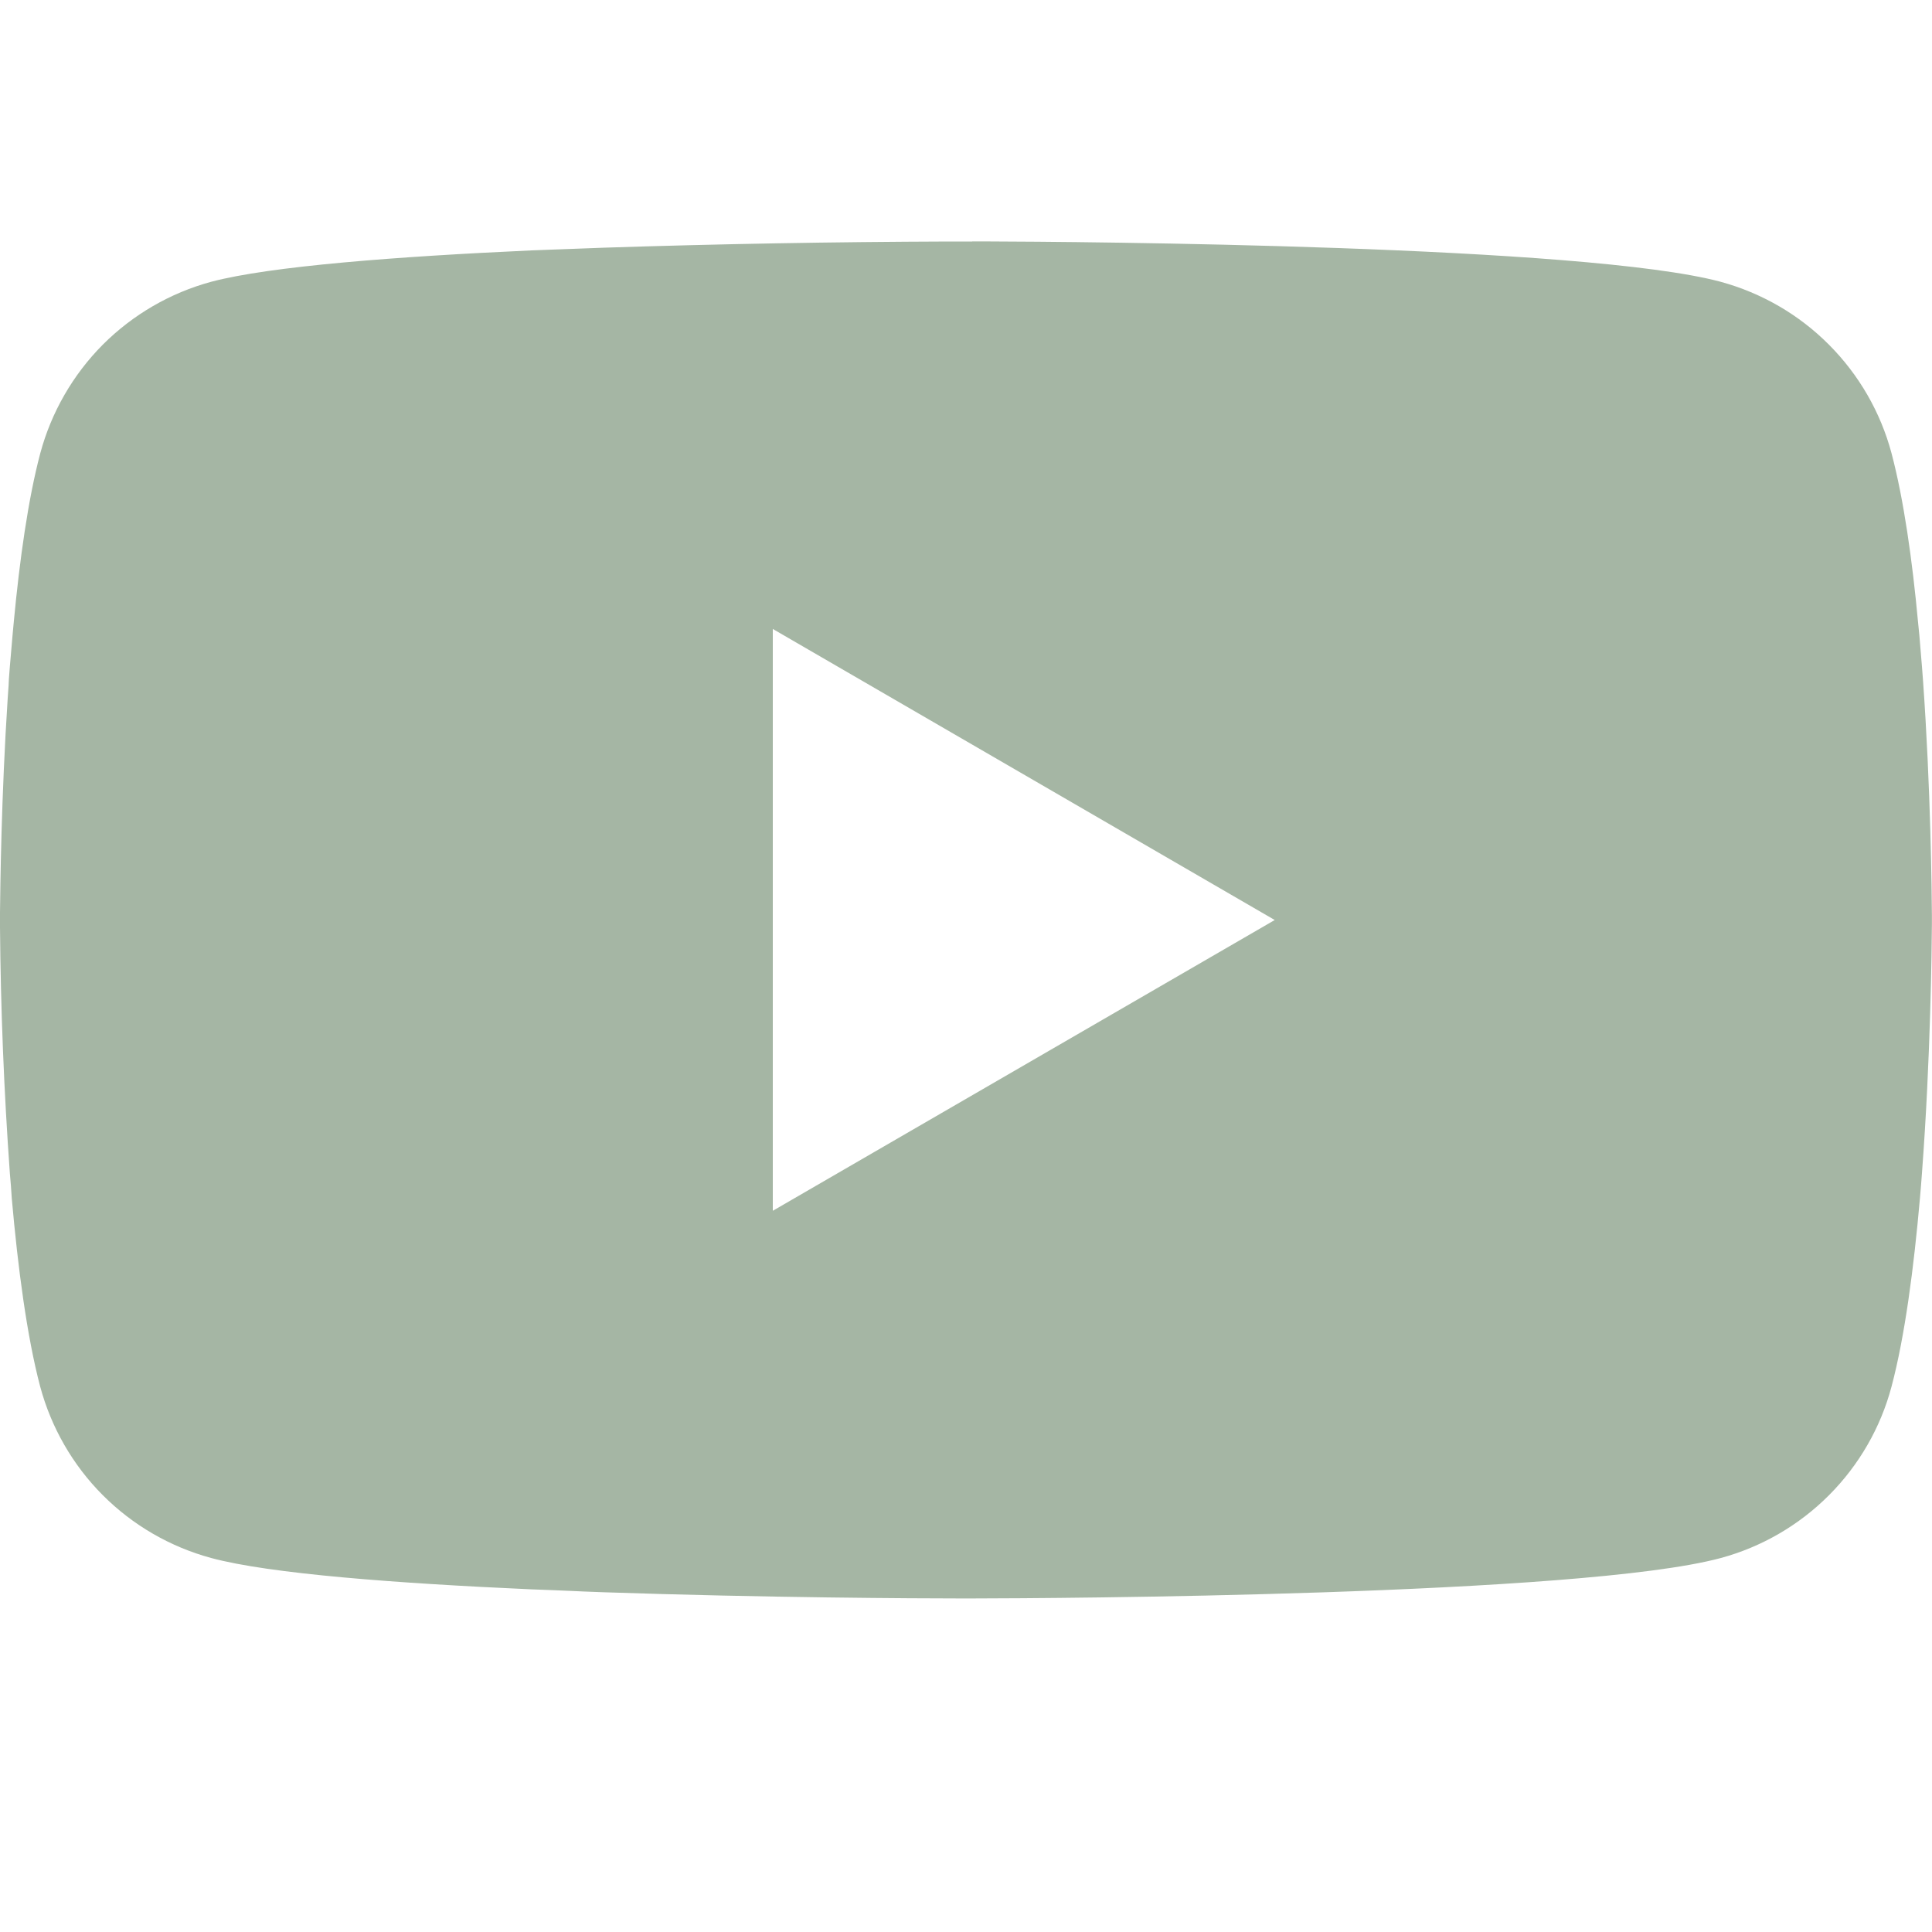 <svg width="20" height="20" viewBox="0 0 20 20" fill="none" xmlns="http://www.w3.org/2000/svg">
<g clip-path="url(#clip0_116_58)">
<path d="M10.064 2.499H10.175C11.203 2.502 16.409 2.54 17.812 2.917C18.237 3.033 18.624 3.257 18.934 3.569C19.244 3.88 19.468 4.268 19.581 4.692C19.707 5.168 19.796 5.796 19.856 6.445L19.869 6.575L19.896 6.9L19.906 7.03C19.988 8.172 19.997 9.242 19.999 9.476V9.57C19.997 9.812 19.986 10.955 19.896 12.145L19.886 12.276L19.875 12.406C19.812 13.121 19.72 13.831 19.581 14.354C19.468 14.779 19.245 15.166 18.934 15.478C18.624 15.789 18.237 16.014 17.812 16.129C16.363 16.519 10.851 16.546 10.088 16.547H9.91C9.524 16.547 7.926 16.54 6.251 16.483L6.039 16.475L5.93 16.47L5.716 16.461L5.503 16.453C4.115 16.391 2.794 16.293 2.185 16.128C1.761 16.013 1.374 15.789 1.063 15.477C0.753 15.166 0.53 14.778 0.416 14.354C0.278 13.832 0.185 13.121 0.122 12.406L0.113 12.275L0.102 12.145C0.041 11.298 0.007 10.449 0 9.6L0 9.446C0.003 9.178 0.013 8.249 0.08 7.224L0.089 7.095L0.092 7.03L0.102 6.9L0.13 6.575L0.142 6.445C0.203 5.796 0.291 5.166 0.417 4.692C0.531 4.268 0.754 3.88 1.064 3.568C1.375 3.257 1.762 3.032 2.186 2.917C2.795 2.755 4.116 2.655 5.504 2.592L5.716 2.584L5.931 2.576L6.039 2.572L6.253 2.564C7.442 2.525 8.632 2.504 9.822 2.5H10.064V2.499ZM8 6.511V12.534L13.196 9.524L8 6.511Z" fill="#A5B6A4"/>
</g>
<defs>
<clipPath id="clip0_116_58">
<rect width="20" height="20" fill="white"/>
</clipPath>
</defs>
</svg>
